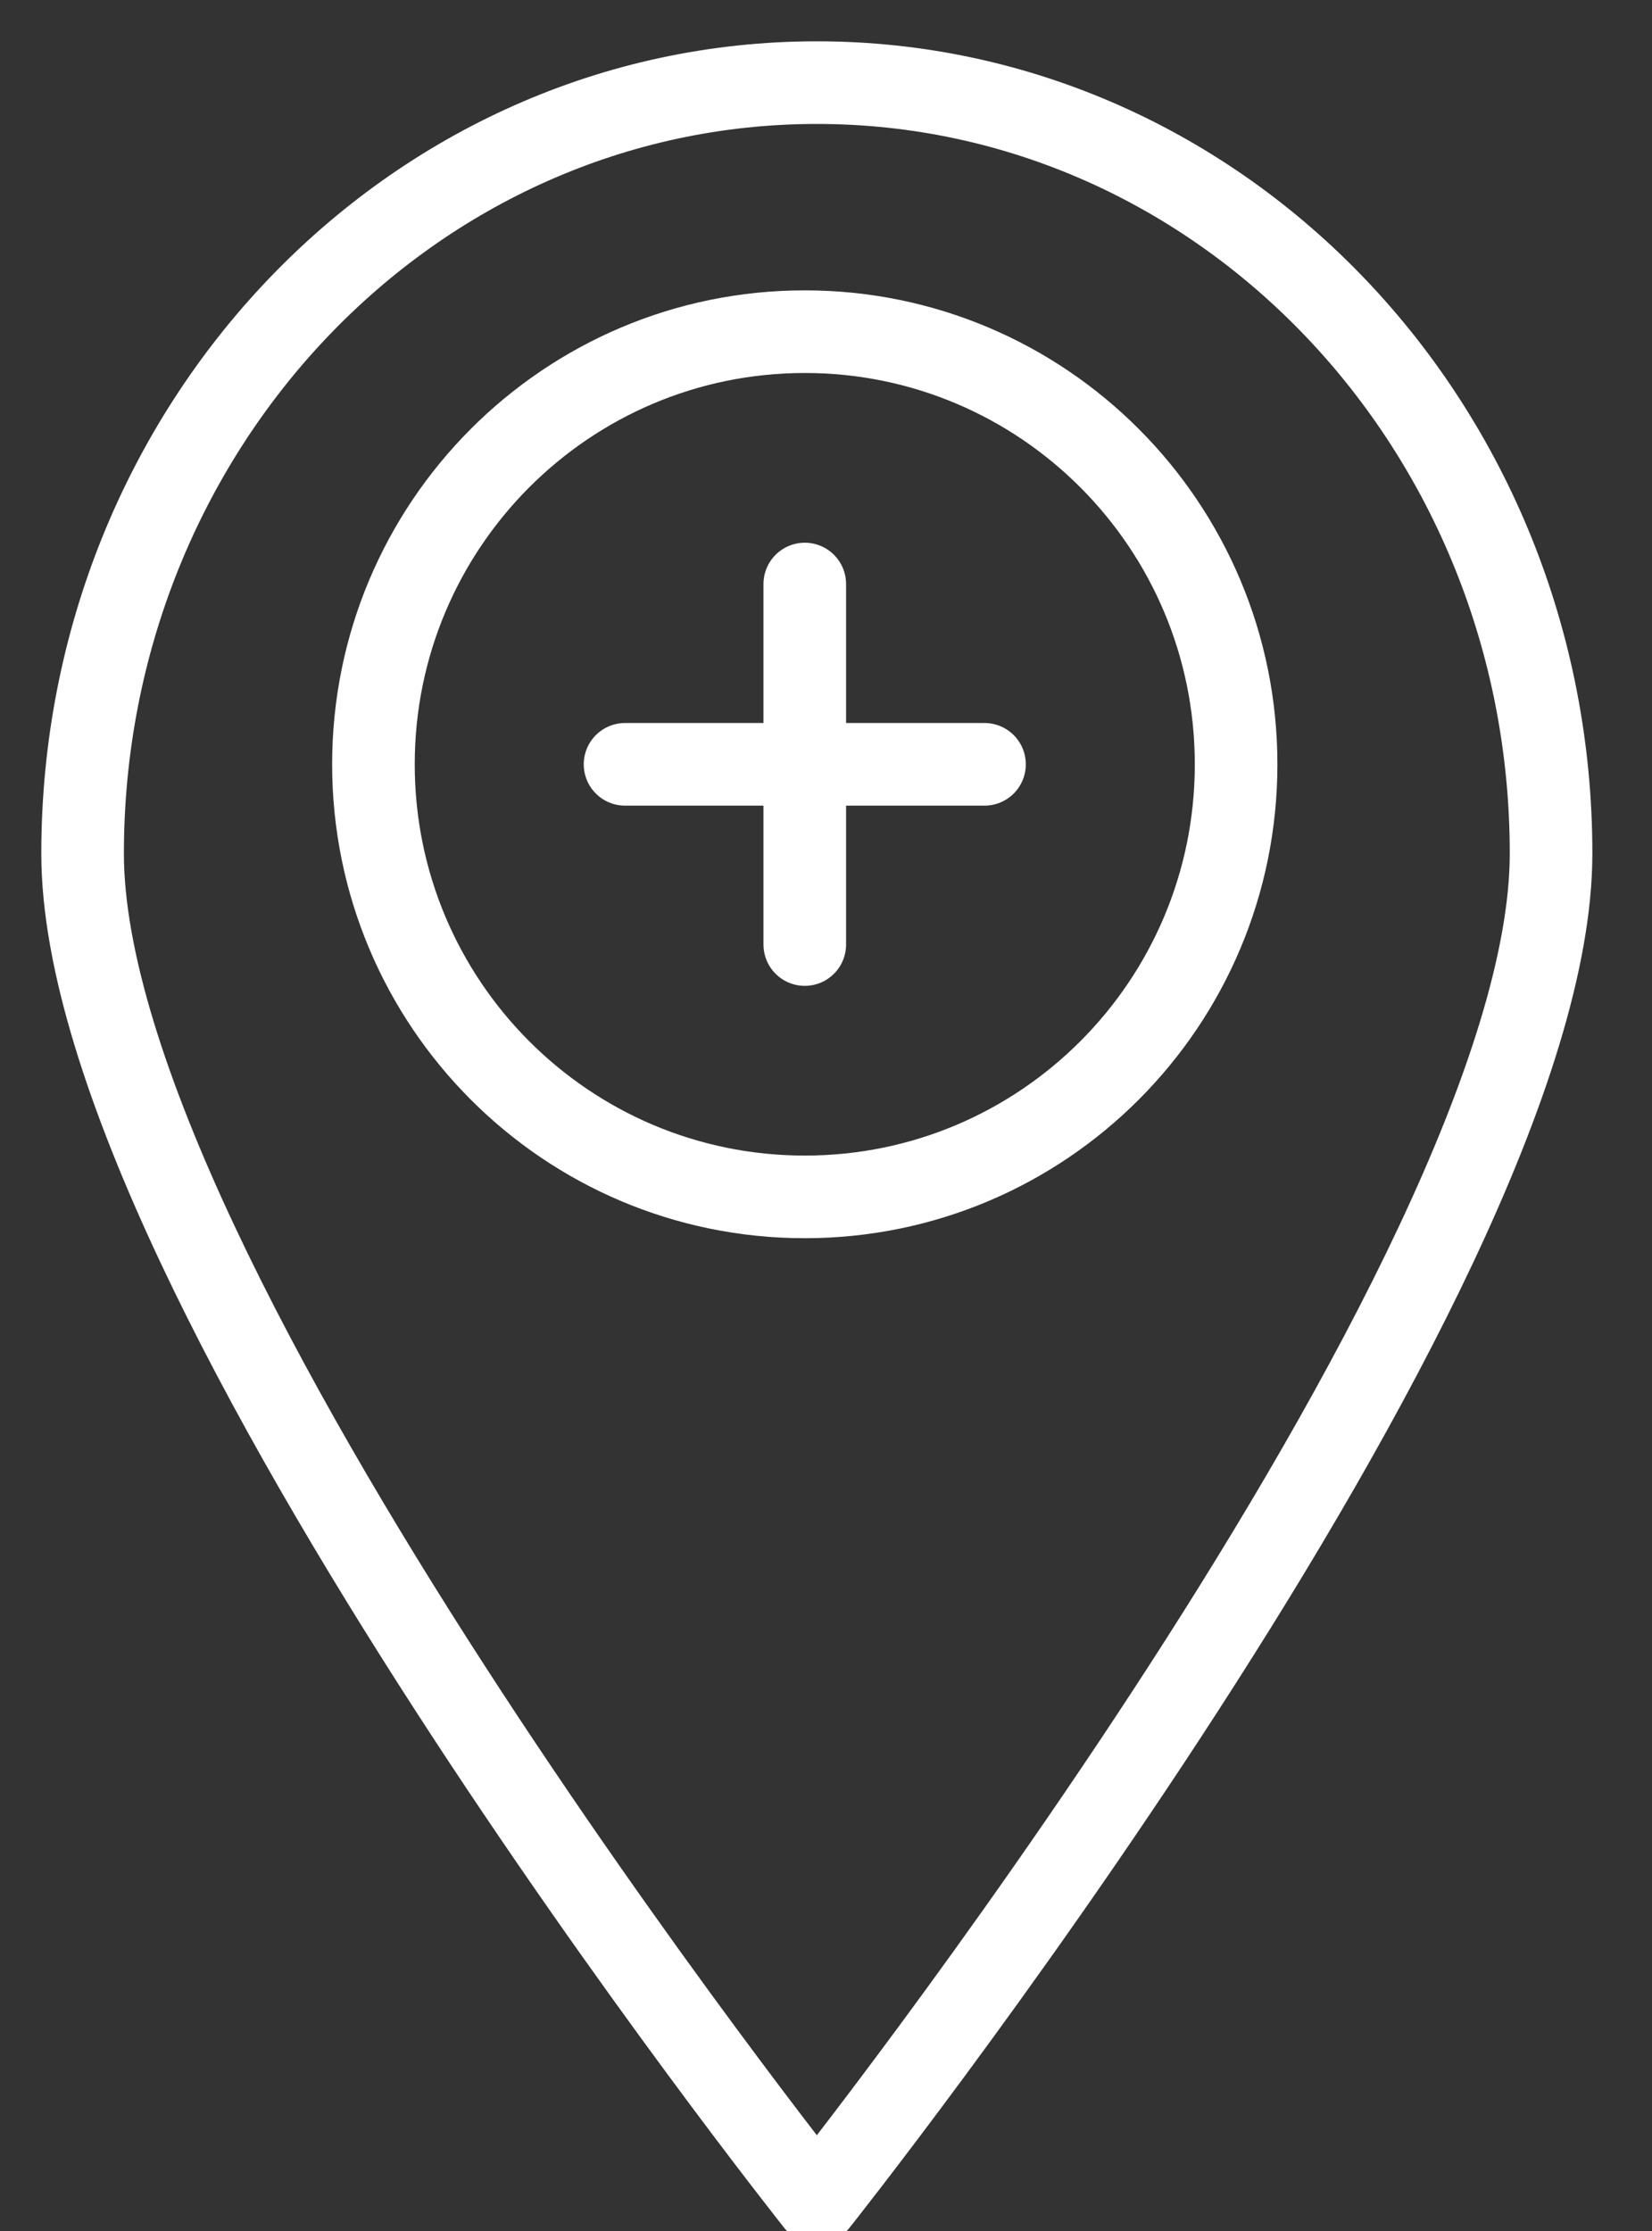 <?xml version="1.0" encoding="UTF-8" standalone="no"?>
<svg width="20px" height="27px" viewBox="0 0 20 27" version="1.1" xmlns="http://www.w3.org/2000/svg" xmlns:xlink="http://www.w3.org/1999/xlink">
    <rect x="0" y="0" width="20" height="27" fill="#333333" stroke="none"/>
    <!-- Generator: Sketch 3.7.2 (28276) - http://www.bohemiancoding.com/sketch -->
    <title>MenuSuggestNormal</title>
    <desc>Created with Sketch.</desc>
    <defs></defs>
    <g id="Main" stroke="none" stroke-width="1" fill="none" fill-rule="evenodd" stroke-linejoin="round">
        <g id="1MainTabMap" transform="translate(-130, -616)" stroke="#FFFFFF">
            <g id="Menu-Bar" transform="translate(0, 603)">
                <g id="Icons" transform="translate(27, 11.5)">
                    <g id="MenuSuggest" transform="translate(104, 2.5)">
                        <g id="MenuSuggestNormal">
                            <g id="Group" transform="translate(3.086, 2.578)">
                                <path d="M10.879,5.672 C10.879,8.564 8.541,10.907 5.657,10.907 C2.773,10.907 0.435,8.564 0.435,5.672 C0.435,2.78 2.773,0.436 5.657,0.436 C8.541,0.436 10.879,2.78 10.879,5.672 L10.879,5.672 Z" id="Stroke-218"></path>
                                <path d="M3.481,5.672 L7.833,5.672" id="Stroke-220" stroke-linecap="round"></path>
                                <path d="M5.657,7.853 L5.657,3.49" id="Stroke-222" stroke-linecap="round"></path>
                            </g>
                            <g id="Group-2" stroke-linecap="round">
                                <path d="M8.889,25.655 C8.889,25.655 0,14.481 0,9.329 C0,4.175 3.978,0 8.889,0 C13.798,0 17.778,4.175 17.778,9.329 C17.778,14.481 8.889,25.655 8.889,25.655 Z" id="Stroke-146"></path>
                            </g>
                        </g>
                    </g>
                </g>
            </g>
        </g>
    </g>
</svg>